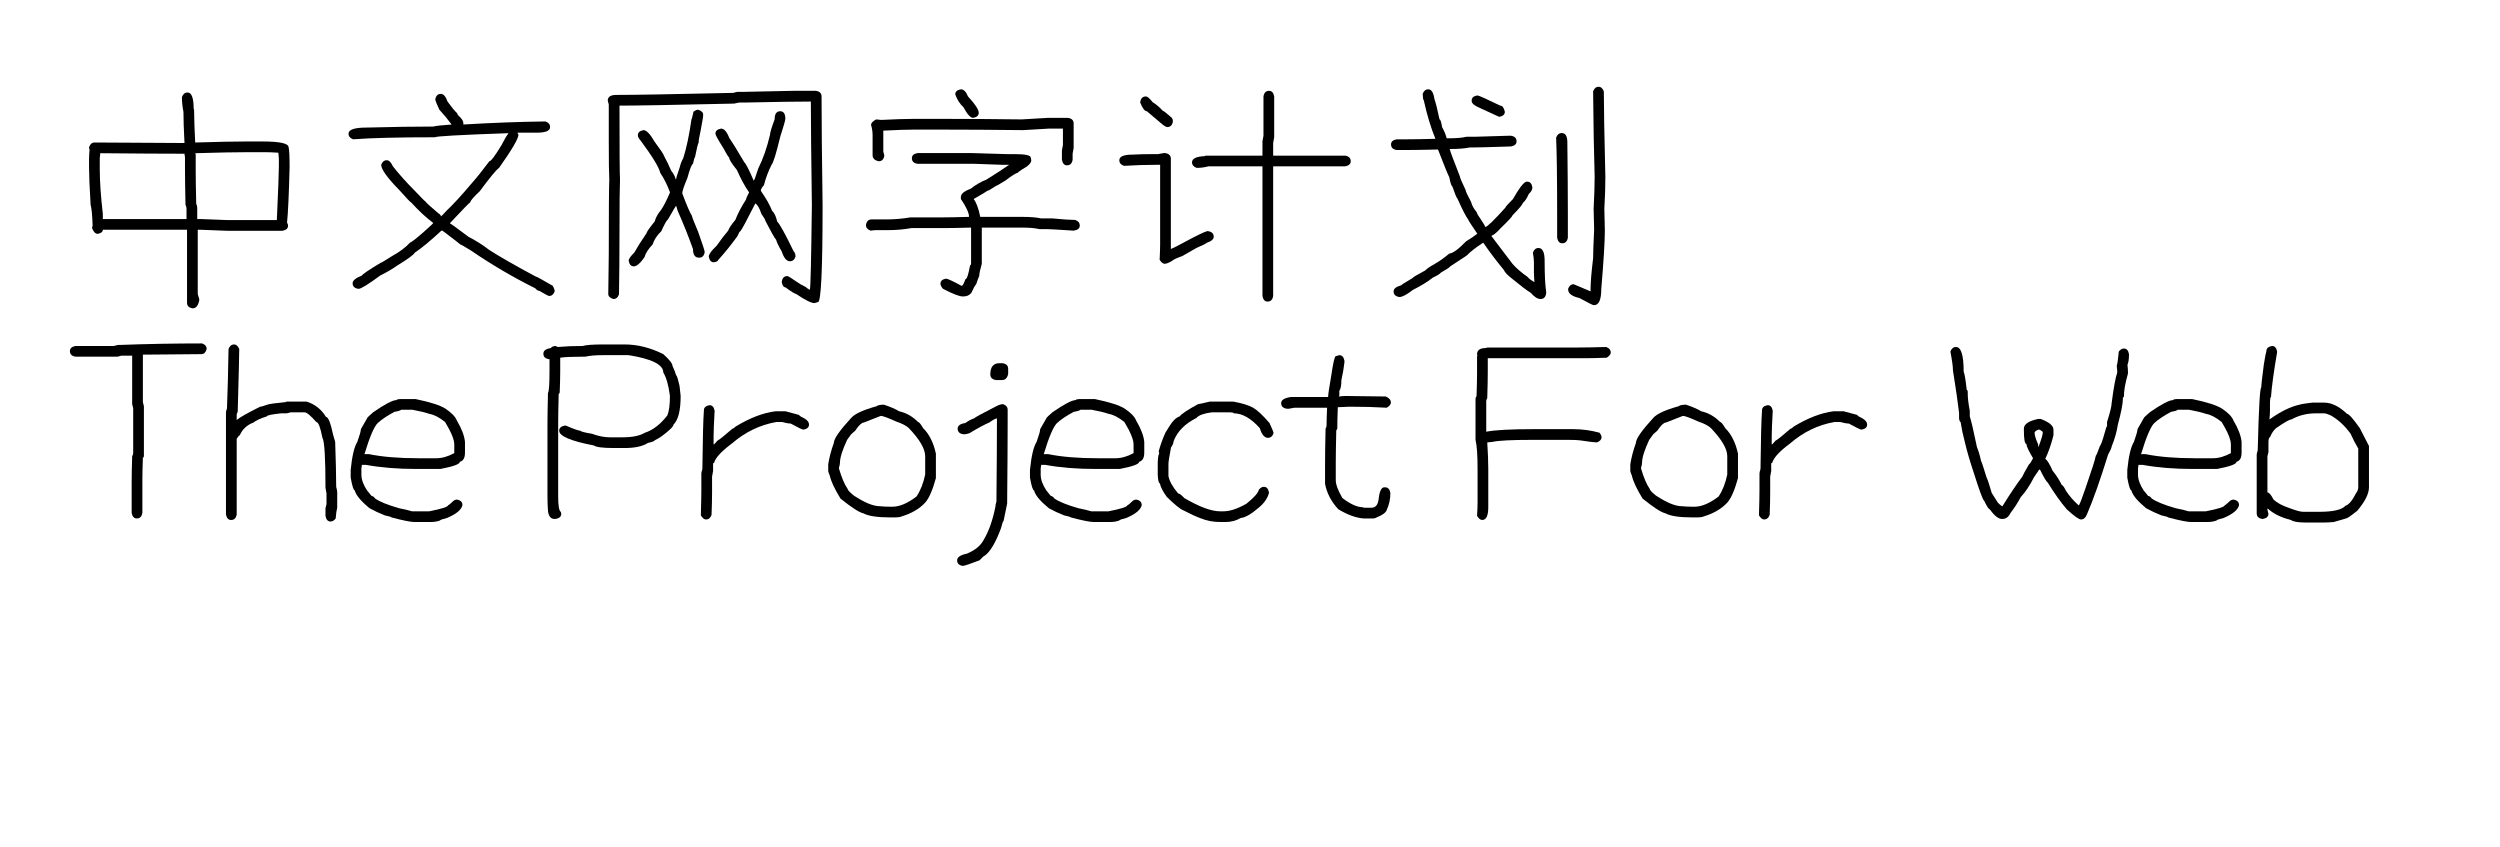 <svg  xmlns="http://www.w3.org/2000/svg" xmlns:xlink="http://www.w3.org/1999/xlink" width="886" height="300" viewBox="0 0 910 324"><path transform="translate(0 100)" d="M48.34,-64.6Q50.684,-64.6 50.684,-58.35Q50.879,-58.35 50.879,-56.982L50.879,-56.592Q50.879,-53.125 51.27,-45.459L51.465,-45.459Q64.356,-45.85 70.801,-45.85L77.051,-45.85Q86.865,-45.85 87.012,-43.701Q87.402,-42.383 87.402,-36.084Q87.012,-20.361 86.426,-14.795Q86.816,-14.16 86.816,-13.623Q86.816,-12.06 84.668,-11.67L63.379,-11.67Q62.402,-11.67 53.418,-12.06L52.246,-12.06L52.246,12.549Q52.832,14.307 52.832,14.502L52.832,14.893Q52.246,18.018 50.293,18.018Q48.145,17.676 48.145,15.869L48.145,-12.06L15.918,-12.06Q15.918,-10.84 13.965,-10.498Q12.646,-10.498 11.816,-12.646Q11.816,-13.281 12.012,-13.623Q11.816,-19.775 11.23,-21.631L11.23,-21.826Q10.645,-31.592 10.645,-35.889L10.645,-39.014Q10.645,-40.576 10.84,-42.725Q10.645,-43.066 10.645,-43.701Q11.377,-45.459 12.598,-45.459Q39.209,-45.264 47.168,-45.264L47.168,-45.459Q46.777,-52.685 46.777,-57.178Q46.191,-60.059 46.191,-62.842Q46.826,-64.6 48.34,-64.6ZM51.27,-41.357L51.465,-40.967L51.465,-34.912Q51.465,-30.42 51.66,-22.021Q52.051,-21.289 52.051,-20.459L52.051,-16.162L53.418,-16.162Q62.402,-15.771 63.379,-15.771L82.519,-15.771Q83.301,-32.617 83.301,-36.475L83.301,-39.209L83.106,-41.553Q79.883,-41.748 78.223,-41.748L71.191,-41.748Q64.404,-41.748 51.27,-41.357ZM14.941,-41.357L14.746,-39.404L14.746,-35.303Q14.746,-28.271 15.918,-18.115L15.918,-16.162L47.949,-16.162L47.949,-20.068Q47.949,-20.898 47.559,-21.631Q47.363,-30.615 47.363,-35.498L47.363,-39.795L47.168,-41.162L46.191,-41.162Q35.352,-41.162 14.941,-41.357Z"></path><path transform="translate(100 100)" d="M45.312,-64.062Q46.826,-64.062 47.852,-61.133Q50.244,-57.812 51.562,-56.641Q51.562,-56.103 52.734,-55.078Q53.906,-53.809 53.906,-52.93L53.906,-52.344Q70.215,-53.32 85.352,-53.516Q87.109,-52.881 87.109,-51.367Q87.109,-49.219 82.031,-49.219L74.609,-49.219L75,-48.438Q75,-46.24 67.578,-35.742Q66.064,-34.766 60.156,-26.758Q56.982,-23.877 56.445,-22.461Q56.152,-22.461 48.828,-14.648L48.828,-14.453Q49.121,-14.453 55.859,-9.375Q60.01,-7.275 63.867,-4.297Q69.873,-0.439 81.641,5.859Q82.08,5.859 88.086,9.375Q88.867,10.693 88.867,11.523Q88.232,13.281 86.719,13.281Q86.328,13.281 83.008,11.328Q82.227,11.328 81.445,10.352Q68.603,3.955 56.836,-4.102Q53.027,-6.445 52.734,-6.445Q52.197,-6.982 45.898,-11.719L45.508,-11.719Q39.258,-5.908 35.352,-3.32Q34.717,-2.1 28.711,1.562Q26.074,3.467 22.07,5.469Q15.332,10.449 13.867,10.547L13.672,10.547Q11.523,10.205 11.523,8.398Q11.523,6.885 15.039,5.469Q15.674,4.541 22.266,0.586Q22.607,0.586 26.562,-1.953Q31.006,-4.395 33.594,-7.227Q34.18,-7.227 38.867,-11.328Q42.383,-14.453 42.383,-14.648Q38.135,-17.871 33.984,-22.461Q33.594,-22.51 29.492,-27.148Q22.461,-34.326 22.461,-36.914Q23.096,-38.672 24.609,-38.672Q25.879,-38.672 26.953,-36.328Q30.566,-31.738 35.156,-27.148Q39.16,-22.9 39.453,-22.852Q39.453,-22.51 44.336,-18.359Q45.312,-17.822 45.312,-17.188Q45.508,-17.188 47.656,-19.531Q51.221,-22.9 56.641,-29.297Q59.815,-32.861 63.867,-38.281Q64.795,-38.281 68.555,-44.531Q70.264,-47.9 71.094,-48.828L71.094,-49.023Q43.164,-48.047 43.164,-47.461Q21.924,-47.461 11.719,-46.68Q9.961,-47.315 9.961,-48.828Q9.961,-51.172 16.797,-51.172Q31.689,-51.562 42.383,-51.562Q43.848,-51.953 49.414,-52.344Q47.266,-55.273 44.727,-58.008Q43.457,-60.645 43.164,-61.914Q43.506,-64.062 45.312,-64.062Z"></path><path transform="translate(200 100)" d="M88.281,16.016Q86.475,16.016 81.25,12.5Q80.615,12.5 77.148,9.961Q76.172,9.961 75.781,8.008L75.781,7.812Q76.123,5.664 77.93,5.664Q78.369,5.664 82.031,8.203Q82.519,8.643 85.156,9.961Q85.156,10.205 86.523,10.938Q86.914,10.938 87.305,-21.484Q86.914,-49.902 86.914,-61.133Q79.541,-61.133 61.133,-60.742L59.57,-60.742Q59.18,-60.742 57.617,-60.352Q23.193,-59.57 13.672,-59.57Q13.672,-34.326 13.867,-31.445Q13.672,-26.807 13.672,-11.328Q13.672,1.855 13.477,12.695Q12.842,14.453 11.328,14.453Q9.375,13.867 9.375,12.5Q9.57,1.074 9.57,-2.93Q9.57,-27.002 9.766,-31.25Q9.57,-34.18 9.57,-46.387L9.57,-59.961Q9.57,-60.156 9.18,-61.523Q9.18,-63.672 12.5,-63.672Q22.852,-63.672 57.227,-64.453Q58.496,-64.844 58.984,-64.844L61.328,-64.844Q78.125,-65.234 80.078,-65.234L88.867,-65.234Q91.016,-64.893 91.016,-63.086Q91.016,-49.023 91.406,-21.484Q91.406,15.625 89.648,15.625L88.281,16.016ZM19.141,1.953Q17.578,1.953 17.188,-0.195Q17.188,-1.221 19.336,-3.32Q21.045,-6.396 24.023,-10.742Q24.023,-11.377 27.148,-15.234Q27.686,-17.334 29.492,-19.531Q31.055,-21.729 33.008,-26.367Q31.348,-30.811 29.297,-33.789Q28.516,-37.109 21.68,-46.289Q20.703,-47.315 20.703,-48.242Q20.703,-49.805 22.852,-50.195Q24.561,-50.195 27.148,-45.703Q30.664,-40.967 30.664,-40.43Q32.373,-37.305 33.398,-34.766Q34.912,-32.812 35.156,-31.445L35.352,-31.445Q35.352,-32.031 36.719,-35.938Q37.207,-37.988 38.086,-39.453Q39.99,-45.557 41.211,-54.297Q41.406,-54.443 41.992,-57.227Q43.018,-58.008 43.75,-58.008Q45.703,-57.422 45.703,-56.055Q45.703,-54.98 44.727,-50Q43.945,-46.533 43.945,-45.312Q43.603,-45.068 42.578,-39.844Q42.334,-39.844 41.797,-37.305Q41.065,-37.06 39.648,-31.836Q37.695,-27.246 37.695,-25.977Q40.283,-19.092 41.406,-17.383Q41.406,-16.846 43.75,-11.328Q46.289,-4.248 46.289,-3.516Q45.947,-1.367 44.141,-1.367Q41.797,-1.367 41.797,-4.688Q39.258,-11.816 35.938,-19.336Q35.352,-21.191 35.352,-21.289Q35.254,-21.289 32.227,-16.016Q31.494,-15.576 29.688,-11.523Q27.197,-9.131 26.367,-6.445Q23.877,-3.857 23.242,-1.562Q20.801,1.953 19.141,1.953ZM49.805,0.391Q48.242,0.391 47.852,-1.758Q47.852,-3.125 50.781,-5.859Q53.516,-9.717 55.273,-11.719Q55.713,-13.086 58.008,-15.82Q59.522,-19.678 62.109,-23.633Q62.109,-24.17 63.281,-26.367Q60.938,-29.688 58.594,-34.961Q55.664,-38.574 55.664,-39.648Q54.98,-40.332 53.516,-43.164Q50.391,-48.096 50.391,-48.828Q50.391,-50.391 52.539,-50.781Q54.297,-50.781 55.664,-47.266Q57.275,-44.971 61.328,-38.086Q62.402,-37.012 65.039,-30.859Q65.332,-30.908 66.797,-35.547Q69.531,-40.967 71.289,-48.438Q71.289,-49.609 73.047,-54.297Q73.047,-57.422 75.195,-57.422Q77.148,-57.422 77.148,-54.492Q77.148,-53.711 75.195,-47.656Q72.852,-37.94 71.875,-36.914Q70.068,-33.398 68.945,-29.102Q67.773,-27.881 67.773,-26.953Q70.752,-22.705 72.07,-19.336Q73.34,-18.213 74.023,-15.234Q75.586,-13.623 80.273,-3.906Q81.055,-3.125 81.055,-1.758Q80.42,-0 78.906,-0Q77.002,-0 75.781,-3.711Q74.023,-6.738 73.633,-8.203Q72.705,-9.277 69.531,-15.43Q69.531,-15.967 67.969,-18.164Q67.041,-21.045 65.82,-22.07L65.625,-22.07Q60.791,-12.5 59.961,-11.523Q59.57,-11.475 58.789,-9.57Q55.225,-4.639 51.367,-0.391Q51.367,0.098 49.805,0.391Z"></path><path transform="translate(300 100)" d="M44.336,-65.82Q45.947,-65.82 47.07,-63.086Q51.172,-58.643 51.172,-56.836Q51.172,-55.273 49.023,-54.883Q47.51,-54.883 45.312,-58.984Q43.262,-60.84 42.188,-63.867Q42.188,-65.43 44.336,-65.82ZM77.539,-54.883L85.352,-54.883Q87.5,-54.541 87.5,-52.734L87.5,-43.359Q87.5,-43.115 87.109,-41.211L87.109,-38.867Q86.768,-36.719 84.961,-36.719Q83.398,-36.719 83.008,-38.867L83.008,-42.383Q83.008,-42.627 83.398,-44.531L83.398,-50.781L78.125,-50.781Q68.457,-50.195 68.164,-50.195Q50.586,-50.391 37.891,-50.391L26.172,-50.391Q22.314,-50.391 14.648,-50L14.648,-41.992Q14.648,-41.846 15.039,-40.43Q14.697,-38.281 12.891,-38.281Q10.547,-38.77 10.547,-40.625L10.547,-48.242Q10.547,-50.244 9.961,-52.148Q9.961,-53.272 11.914,-54.297Q13.623,-54.102 13.867,-54.102Q21.777,-54.492 25.586,-54.492L40.625,-54.492Q51.465,-54.492 67.578,-54.297Q67.871,-54.297 77.539,-54.883ZM27.734,-41.406L48.633,-41.406Q50,-41.406 61.719,-41.016L64.844,-41.016Q71.094,-41.016 71.094,-39.648L71.289,-38.672Q71.289,-37.06 67.773,-35.156Q66.016,-33.984 66.016,-33.789Q65.186,-33.789 61.328,-30.859L58.398,-29.102Q58.057,-29.102 55.078,-27.148Q54.59,-27.148 52.93,-25.977L49.219,-23.828Q50.732,-21.973 51.758,-16.992L67.773,-16.992Q72.559,-16.992 75,-16.406L79.297,-16.406Q85.449,-15.82 88.086,-15.82Q89.844,-15.185 89.844,-13.672Q89.844,-12.06 87.5,-11.719Q78.564,-12.305 77.344,-12.305L74.414,-12.305Q71.924,-12.891 67.773,-12.891L52.344,-12.891L52.344,0.977Q51.367,4.297 51.367,5.664Q50.928,6.494 50.195,8.789Q49.512,9.473 48.438,11.914Q47.412,13.477 45.117,13.477Q43.115,13.477 37.5,10.547Q36.523,9.424 36.523,8.594Q36.523,7.031 38.672,6.641Q39.795,6.787 44.531,9.375L44.727,9.375Q45.166,9.375 46.094,6.836Q46.924,6.836 47.852,1.562Q48.242,1.562 48.242,0.586L48.242,-12.891Q41.162,-12.695 37.5,-12.695L25.391,-12.695Q21.045,-11.914 16.406,-11.914L11.914,-11.914Q11.084,-11.914 9.766,-11.719Q8.008,-12.354 8.008,-13.867Q8.35,-16.016 10.156,-16.016L15.82,-16.016Q20.41,-16.016 25,-16.797L37.305,-16.797Q40.381,-16.797 47.461,-16.992Q47.461,-19.238 44.336,-23.828L44.336,-24.609Q44.336,-26.367 48.047,-27.734Q50.879,-29.98 54.102,-31.25Q59.815,-34.815 62.5,-36.719L62.695,-36.719L62.695,-36.914L60.352,-36.914Q50.684,-37.305 49.414,-37.305L27.734,-37.305Q25.586,-37.647 25.586,-39.453Q25.586,-41.016 27.734,-41.406Z"></path><path transform="translate(400 100)" d="M15.137,-63.086Q16.064,-63.086 17.676,-60.938Q19.922,-59.522 21.582,-57.617Q22.021,-57.617 25.098,-54.883Q25.488,-54.248 25.488,-53.711L25.488,-53.516Q25.146,-51.367 23.34,-51.367Q22.559,-51.367 20.605,-53.125L15.527,-57.422Q14.307,-57.422 12.988,-60.742L12.988,-60.938Q13.33,-63.086 15.137,-63.086ZM21.973,-41.406L22.559,-41.406Q24.707,-41.065 24.707,-39.258L24.707,-4.688Q26.855,-5.615 29.004,-6.836Q36.768,-11.035 38.574,-11.523L38.965,-11.523Q41.113,-11.182 41.113,-9.375Q41.113,-7.959 38.379,-7.031Q38.33,-6.738 34.473,-5.078L29.004,-1.953Q26.221,-1.025 24.902,-0Q23.291,0.977 22.168,0.977Q21.143,0.684 20.41,-0.586Q20.605,-4.492 20.605,-6.445L20.605,-36.914L18.848,-36.914Q13.086,-36.914 6.738,-36.523Q4.98,-37.158 4.98,-38.672Q4.98,-40.82 10.059,-40.82Q13.379,-41.016 18.457,-41.016L19.824,-41.016Q20.068,-41.016 21.973,-41.406ZM62.305,-65.234Q63.867,-65.234 64.258,-63.086L64.258,-47.461Q63.867,-45.557 63.867,-45.312L63.867,-40.43L91.406,-40.43Q93.555,-40.088 93.555,-38.281Q93.555,-36.719 91.406,-36.328L63.867,-36.328L63.867,13.281Q63.525,15.43 61.719,15.43Q60.156,15.43 59.766,13.281L59.766,-36.328L39.062,-36.328Q36.865,-35.742 34.57,-35.742Q32.812,-36.377 32.812,-37.891Q32.812,-40.039 37.695,-40.234Q37.695,-40.43 38.281,-40.43L59.766,-40.43L59.766,-45.898Q59.766,-46.143 60.156,-48.047L60.156,-63.086Q60.498,-65.234 62.305,-65.234Z"></path><path transform="translate(500 100)" d="M88.477,-66.797Q89.697,-66.797 90.43,-65.039Q90.43,-56.152 91.016,-32.227Q91.016,-26.758 90.625,-20.117Q90.82,-14.111 90.82,-11.914Q90.82,-5.469 89.453,10.547Q89.453,16.797 86.719,16.797L86.523,16.797Q86.084,16.797 81.055,14.062Q76.758,13.086 76.758,10.742L76.758,10.547Q77.393,8.789 78.906,8.789L85.352,11.523L85.352,10.547Q85.352,6.982 86.328,-1.172Q86.328,-4.053 86.719,-12.109Q86.719,-13.184 86.523,-20.117Q86.914,-27.344 86.914,-32.422Q86.523,-44.922 86.328,-65.039Q86.963,-66.797 88.477,-66.797ZM74.316,-49.072Q76.465,-49.072 76.465,-45.557Q76.66,-28.76 76.66,-18.408L76.66,-9.033Q76.318,-6.885 74.512,-6.885Q72.949,-6.885 72.559,-9.033L72.559,-18.018Q72.559,-38.623 72.168,-47.315Q72.803,-49.072 74.316,-49.072ZM23.242,-65.82Q25.049,-65.82 25.586,-62.109Q26.367,-59.912 27.539,-54.297Q28.076,-54.297 28.516,-51.367Q29.834,-48.975 30.273,-47.07L31.25,-47.07Q35.4,-47.07 37.891,-47.656L41.016,-47.656Q52.734,-48.047 54.102,-48.047L54.883,-48.047Q57.031,-47.705 57.031,-45.898Q57.031,-44.336 54.883,-43.945Q42.871,-43.555 40.234,-43.555L39.062,-43.555Q36.377,-42.969 31.445,-42.969Q31.445,-42.383 35.352,-32.422Q35.352,-31.787 37.5,-27.344Q37.5,-26.66 39.648,-22.656Q40.039,-20.85 41.797,-18.75Q41.797,-18.213 43.359,-16.016Q44.971,-13.574 45.117,-13.086Q46.582,-13.672 52.734,-20.508Q52.734,-20.898 55.664,-23.828Q59.082,-29.932 60.742,-30.469L61.133,-30.469Q62.695,-30.469 63.086,-28.32Q63.086,-27.002 61.719,-25.781Q60.645,-23.291 59.375,-22.266Q59.375,-21.533 55.469,-17.578Q55.469,-17.041 50.977,-12.695Q48.73,-10.205 47.461,-9.766L47.461,-9.57L55.469,0.977Q57.52,3.369 61.328,6.055Q61.719,6.738 63.867,8.008Q63.672,5.371 63.672,4.102L63.672,0.391Q63.672,-0.977 63.281,-3.32Q63.916,-5.078 65.43,-5.078Q67.773,-5.078 67.773,-0.195Q67.773,7.861 68.359,11.719L68.359,12.305Q68.018,14.453 66.211,14.453Q64.502,14.453 62.5,12.109Q60.059,10.596 55.273,6.641Q52.783,4.736 52.148,3.32Q47.705,-2.1 44.336,-7.031L44.141,-7.031Q40.185,-4.492 37.891,-2.148L31.641,1.953Q31.299,2.539 28.125,4.297Q27.441,5.127 25,6.25Q22.07,8.594 17.383,10.938Q13.818,13.672 12.305,13.672L12.109,13.672Q9.961,13.33 9.961,11.523Q9.961,10.01 12.891,9.18Q12.891,8.984 17.188,6.445Q17.383,6.006 22.07,3.516Q23.096,2.441 25.781,0.977Q28.564,-0.635 31.25,-2.93Q33.35,-3.125 37.695,-7.617Q40.625,-9.424 41.992,-10.547Q38.477,-15.723 38.477,-16.016Q37.158,-17.822 34.375,-24.023Q33.984,-24.219 32.422,-28.711Q31.982,-28.711 31.25,-32.227Q30.566,-33.447 26.953,-42.773Q18.408,-42.578 14.258,-42.578L11.133,-42.578Q8.984,-42.92 8.984,-44.727Q8.984,-46.289 11.133,-46.68L15.234,-46.68Q18.896,-46.68 25.977,-46.875Q23.438,-52.93 21.484,-61.719Q21.191,-61.719 21.094,-64.062Q21.729,-65.82 23.242,-65.82ZM41.992,-63.477Q42.773,-63.477 50.781,-59.57Q52.002,-59.57 52.539,-57.227Q52.539,-55.664 50.391,-55.273L43.164,-58.594Q39.844,-59.961 39.844,-61.328L39.844,-61.523Q39.844,-63.086 41.992,-63.477Z"></path><path transform="translate(0 200)" d="M53.906,-68.555Q55.664,-67.92 55.664,-66.406Q55.078,-64.453 53.711,-64.453Q35.303,-64.258 31.25,-64.258L31.25,-46.094Q31.25,-45.898 31.641,-44.531L31.641,-25.781Q31.641,-24.805 31.25,-24.805Q31.055,-19.629 31.055,-16.602L31.055,-3.711Q30.713,-1.562 28.906,-1.562Q27.344,-1.562 26.953,-3.711L26.953,-15.43Q26.953,-18.994 27.148,-25.391Q27.539,-26.025 27.539,-26.562L27.539,-43.75Q27.539,-43.945 27.148,-45.312L27.148,-63.867L23.047,-63.867Q22.852,-63.867 21.484,-63.477L5.469,-63.477Q3.32,-63.818 3.32,-65.625Q3.32,-67.188 5.469,-67.578L20.117,-67.578Q20.312,-67.578 21.68,-67.969L22.266,-67.969Q37.891,-68.555 53.906,-68.555Z"></path><path transform="translate(59 200)" d="M7.178,-68.164Q8.398,-68.164 9.131,-66.406Q9.131,-63.379 8.545,-42.383Q8.154,-41.748 8.154,-41.211L8.154,-39.258Q9.961,-40.772 17.139,-44.336Q17.773,-44.336 19.873,-45.117Q20.85,-45.508 26.904,-46.094Q26.904,-46.289 27.49,-46.289L34.912,-46.289Q39.648,-44.824 42.334,-40.43Q43.603,-40.43 45.068,-33.594Q45.85,-31.055 45.85,-30.859Q46.24,-19.482 46.24,-13.672Q46.631,-12.109 46.631,-11.719L46.631,-5.664Q46.24,-4.248 46.045,-1.562Q45.166,-0.391 44.092,-0.391Q42.529,-0.391 42.139,-2.539L42.139,-5.469Q42.139,-5.664 42.529,-7.031L42.529,-11.133Q42.139,-13.037 42.139,-13.281Q42.139,-30.615 40.967,-32.422Q39.795,-38.477 38.623,-38.477Q35.352,-42.188 34.131,-42.188L28.857,-42.188Q28.662,-42.188 27.295,-41.797L25.146,-41.797Q19.678,-41.211 19.678,-40.625Q15.967,-39.453 14.6,-38.281Q10.889,-36.914 9.326,-33.398Q8.984,-33.398 8.154,-32.031L8.154,-3.125Q7.812,-0.977 6.006,-0.977Q4.443,-0.977 4.053,-3.125L4.053,-42.383L4.443,-43.75Q4.834,-53.906 5.029,-66.406Q5.664,-68.164 7.178,-68.164Z"></path><path transform="translate(108 200)" d="M21.729,-47.266L27.588,-47.266Q36.084,-45.508 39.111,-43.555Q42.627,-41.162 43.408,-39.062Q46.191,-34.375 46.533,-30.859L46.533,-26.758Q46.533,-23.779 44.58,-23.242Q44.58,-21.924 37.158,-20.508L27.783,-20.508Q17.236,-20.508 8.643,-22.07L7.08,-22.07L6.885,-20.703L6.885,-18.359Q6.885,-15.576 9.033,-12.305L10.791,-10.156Q11.475,-10.156 12.158,-9.18Q14.844,-7.324 21.338,-5.469Q24.609,-4.834 26.221,-4.297L32.861,-4.297Q40.088,-5.713 40.088,-6.641Q40.43,-6.641 42.236,-8.398Q42.871,-8.789 43.408,-8.789Q45.557,-8.447 45.557,-6.641Q44.971,-4.004 39.697,-1.758Q36.963,-1.074 36.963,-0.781Q35.498,-0.195 33.252,-0.195L27.197,-0.195Q25.098,-0.195 18.408,-1.953Q18.408,-2.197 15.869,-2.734Q12.842,-3.906 10.01,-5.469Q4.98,-9.619 4.346,-12.305Q3.662,-12.305 2.783,-17.188L2.783,-20.117Q3.564,-28.076 5.322,-30.859Q6.689,-34.668 6.689,-35.742L9.033,-39.844Q9.033,-40.185 11.377,-42.188Q18.115,-46.875 20.361,-46.875Q20.361,-47.217 21.729,-47.266ZM8.057,-26.172L9.814,-26.172Q17.48,-24.609 28.564,-24.609L35.596,-24.609Q38.818,-24.609 42.432,-26.562L42.432,-29.883Q42.432,-32.666 38.916,-38.477Q35.645,-41.113 32.861,-41.602Q30.664,-42.383 26.416,-43.164L22.119,-43.164Q21.533,-42.676 19.58,-42.383Q15.576,-40.283 13.135,-38.086Q11.035,-36.035 8.057,-26.172Z"></path><path transform="translate(157 200)" d=""></path><path transform="translate(182 200)" d="M25.586,-68.164L33.594,-68.164Q41.016,-68.164 48.438,-64.453Q51.953,-61.279 51.953,-59.961Q52.881,-58.008 53.32,-56.445Q53.76,-56.201 54.492,-52.93Q54.639,-52.93 55.078,-48.438Q55.078,-40.137 52.344,-37.5Q52.344,-36.426 48.047,-33.203Q47.022,-32.373 45.117,-31.445Q45.117,-31.055 42.578,-30.469Q39.551,-28.516 33.594,-28.516L29.688,-28.516Q23.145,-28.516 21.875,-29.492Q8.594,-32.031 8.594,-35.156Q8.594,-36.719 10.742,-37.109L11.133,-37.109Q15.674,-35.156 16.602,-35.156Q17.139,-34.619 21.094,-33.984Q24.854,-32.617 27.93,-32.617L32.812,-32.617Q38.477,-32.617 41.406,-34.375Q46.045,-35.889 50,-41.016Q50.977,-43.457 50.977,-48.438Q50.195,-54.59 48.438,-57.422Q48.438,-61.963 35.156,-64.062L25.195,-64.062Q21.045,-64.062 18.555,-63.477L17.383,-63.477Q11.572,-63.477 8.984,-63.086L8.984,-57.812Q8.984,-54.883 8.789,-49.805Q8.594,-49.219 8.398,-49.219Q8.203,-41.846 8.203,-38.086L8.203,-9.961Q8.203,-4.736 9.18,-4.102Q9.375,-3.76 9.375,-3.32Q9.375,-1.758 7.227,-1.367L6.836,-1.367Q4.639,-1.367 4.297,-4.492Q4.102,-7.178 4.102,-10.352L4.102,-37.695Q4.102,-41.65 4.297,-49.609Q4.883,-50.293 4.883,-58.203L4.883,-62.5Q2.539,-62.744 2.539,-64.648Q2.539,-66.357 5.469,-66.797Q5.469,-67.285 7.031,-67.578Q7.373,-67.578 8.008,-67.188Q12.402,-67.578 17.578,-67.578Q19.482,-68.164 25.586,-68.164Z"></path><path transform="translate(241 200)" d="M7.129,-44.922Q8.691,-44.922 9.082,-42.773Q8.691,-35.596 8.691,-33.203L8.691,-29.883Q8.984,-29.883 10.059,-31.25Q11.377,-31.982 15.918,-35.938Q16.357,-35.938 17.09,-36.719Q25.293,-41.699 32.324,-42.578L36.23,-42.578L41.309,-41.211Q41.895,-40.527 43.457,-39.844Q45.215,-38.818 45.215,-37.5Q45.215,-35.938 43.066,-35.547Q42.48,-35.547 38.184,-37.891Q37.06,-37.891 34.863,-38.477L32.715,-38.477Q23.291,-36.816 15.723,-30.273Q9.668,-25.781 8.887,-22.852Q8.496,-22.803 8.496,-22.461L8.496,-19.727Q8.496,-19.482 8.105,-17.578L8.105,-11.523Q8.105,-8.057 7.91,-2.93Q7.275,-1.172 5.762,-1.172Q4.785,-1.172 3.809,-2.734Q4.004,-9.473 4.004,-12.5L4.004,-18.75Q4.004,-19.238 4.395,-20.508Q4.59,-37.793 4.98,-42.969Q4.98,-44.531 7.129,-44.922Z"></path><path transform="translate(290 200)" d="M24.658,-45.117L24.854,-45.117Q28.564,-43.897 30.713,-42.578Q34.766,-41.699 37.94,-38.477Q38.525,-38.477 39.893,-36.133Q43.408,-32.666 44.775,-26.367L44.775,-16.992Q42.871,-10.059 40.674,-7.617Q37.353,-4.053 31.689,-2.344Q30.811,-1.953 29.15,-1.953L27.588,-1.953Q19.824,-1.953 17.041,-3.516Q14.648,-4.004 8.252,-9.18Q4.883,-14.697 4.15,-17.969Q3.564,-19.385 3.564,-19.727L3.564,-22.266Q4.15,-26.123 5.713,-30.469Q5.713,-32.812 12.354,-40.039Q14.404,-42.383 22.119,-44.531Q22.51,-45.02 24.658,-45.117ZM7.666,-20.898L7.666,-20.703Q9.229,-15.381 10.986,-12.891Q11.035,-12.207 13.33,-10.352Q19.531,-6.25 23.291,-6.25Q25.146,-6.055 27.393,-6.055L28.174,-6.055Q32.227,-6.055 37.353,-9.961Q39.6,-13.281 40.674,-18.359L40.674,-25.391Q40.674,-29.59 34.424,-36.133Q32.91,-37.549 29.541,-38.672Q24.805,-40.82 23.682,-40.82L17.236,-38.281Q16.113,-38.281 14.307,-35.742Q14.307,-35.4 12.354,-33.789L10.791,-31.641Q8.057,-25.781 8.057,-22.852Q8.057,-22.266 7.666,-20.898Z"></path><path transform="translate(339 200)" d="M20.117,-60.986L21.289,-60.986Q23.438,-60.645 23.438,-58.838L23.438,-56.885Q22.949,-54.541 21.094,-54.541L18.75,-54.541Q16.602,-54.883 16.602,-56.69Q16.602,-60.986 20.117,-60.986ZM21.484,-45.312Q23.242,-44.678 23.242,-43.164L23.242,-38.672Q23.242,-28.174 23.047,-7.227L21.68,-0.586Q21.387,-0.586 20.703,2.148Q17.627,10.449 14.453,12.695Q14.111,12.695 12.5,14.453Q6.885,16.602 6.055,16.602Q3.906,16.26 3.906,14.453Q3.906,12.695 7.617,11.914Q12.305,10.01 14.062,6.641Q16.992,1.758 18.555,-6.055Q18.555,-6.787 18.945,-8.008Q19.141,-28.027 19.141,-38.867L19.141,-39.844Q18.359,-39.844 16.211,-38.281Q13.623,-37.207 8.594,-34.18Q7.324,-33.789 6.836,-33.789L6.25,-33.789Q4.102,-34.131 4.102,-35.938Q4.102,-37.647 7.031,-38.086Q8.936,-39.453 10.352,-39.844Q10.791,-40.381 18.555,-44.336Q20.312,-45.312 21.484,-45.312Z"></path><path transform="translate(368 200)" d="M21.729,-47.266L27.588,-47.266Q36.084,-45.508 39.111,-43.555Q42.627,-41.162 43.408,-39.062Q46.191,-34.375 46.533,-30.859L46.533,-26.758Q46.533,-23.779 44.58,-23.242Q44.58,-21.924 37.158,-20.508L27.783,-20.508Q17.236,-20.508 8.643,-22.07L7.08,-22.07L6.885,-20.703L6.885,-18.359Q6.885,-15.576 9.033,-12.305L10.791,-10.156Q11.475,-10.156 12.158,-9.18Q14.844,-7.324 21.338,-5.469Q24.609,-4.834 26.221,-4.297L32.861,-4.297Q40.088,-5.713 40.088,-6.641Q40.43,-6.641 42.236,-8.398Q42.871,-8.789 43.408,-8.789Q45.557,-8.447 45.557,-6.641Q44.971,-4.004 39.697,-1.758Q36.963,-1.074 36.963,-0.781Q35.498,-0.195 33.252,-0.195L27.197,-0.195Q25.098,-0.195 18.408,-1.953Q18.408,-2.197 15.869,-2.734Q12.842,-3.906 10.01,-5.469Q4.98,-9.619 4.346,-12.305Q3.662,-12.305 2.783,-17.188L2.783,-20.117Q3.564,-28.076 5.322,-30.859Q6.689,-34.668 6.689,-35.742L9.033,-39.844Q9.033,-40.185 11.377,-42.188Q18.115,-46.875 20.361,-46.875Q20.361,-47.217 21.729,-47.266ZM8.057,-26.172L9.814,-26.172Q17.48,-24.609 28.564,-24.609L35.596,-24.609Q38.818,-24.609 42.432,-26.562L42.432,-29.883Q42.432,-32.666 38.916,-38.477Q35.645,-41.113 32.861,-41.602Q30.664,-42.383 26.416,-43.164L22.119,-43.164Q21.533,-42.676 19.58,-42.383Q15.576,-40.283 13.135,-38.086Q11.035,-36.035 8.057,-26.172Z"></path><path transform="translate(417 200)" d="M22.607,-46.289L31.592,-46.289Q36.523,-45.41 39.209,-43.945Q41.699,-42.48 45.459,-38.086Q47.022,-34.766 47.022,-34.18Q46.387,-32.422 44.873,-32.422Q42.871,-32.422 41.748,-36.133Q36.67,-41.797 31.787,-41.797Q31.787,-42.139 30.42,-42.188L23.389,-42.188Q18.701,-41.553 17.529,-40.039Q10.84,-36.719 8.74,-31.055Q8.74,-30.127 7.764,-28.711Q6.787,-23.584 6.787,-22.461L6.787,-17.773Q7.373,-14.795 10.498,-11.133Q11.23,-11.133 12.842,-9.375Q21.533,-4.297 26.514,-4.297L27.881,-4.297Q31.543,-4.297 36.67,-7.227Q41.016,-10.742 41.357,-12.5Q42.236,-13.672 43.31,-13.672Q44.873,-13.672 45.264,-11.523L45.264,-11.328Q44.434,-8.301 41.553,-5.859Q36.914,-1.904 34.522,-1.758Q31.787,-0.195 28.662,-0.195L26.709,-0.195Q22.607,-0.195 19.287,-1.562Q16.65,-2.49 12.451,-4.688Q10.693,-5.371 6.201,-9.766Q4.004,-12.695 3.467,-15.039Q2.881,-15.039 2.686,-18.164L2.686,-22.461Q2.686,-25.391 3.271,-26.562Q3.076,-26.904 3.076,-27.344Q4.053,-30.908 5.615,-34.375L7.178,-36.914Q9.082,-39.99 11.084,-40.625Q12.109,-42.041 18.115,-45.312Q18.555,-45.312 22.607,-46.289Z"></path><path transform="translate(464 200)" d="M25.195,-64.062Q26.758,-64.062 27.148,-61.914L27.148,-61.328Q26.758,-57.91 25.977,-54.492Q25.977,-51.465 25.195,-50.391L25.195,-48.633L25,-48.242Q26.66,-48.438 27.539,-48.438Q31.836,-48.438 42.969,-48.242Q44.922,-47.412 44.922,-45.898Q44.922,-44.922 43.359,-43.945Q36.914,-44.336 29.102,-44.336Q25.488,-44.141 24.609,-44.141Q24.414,-38.965 24.414,-35.938Q24.219,-35.352 24.023,-35.352Q23.828,-26.807 23.828,-22.656L23.828,-16.211Q23.828,-13.721 26.367,-9.375Q30.957,-5.859 34.18,-5.859Q34.18,-5.664 34.961,-5.664L37.5,-5.664Q39.844,-5.664 40.234,-8.984Q40.723,-13.477 42.383,-13.477L42.773,-13.477Q44.336,-13.477 44.727,-11.328Q44.727,-7.812 43.359,-4.883Q42.92,-3.32 39.453,-1.953Q38.818,-1.562 38.281,-1.562L34.375,-1.562Q29.98,-1.953 24.805,-5.078Q20.703,-9.521 19.727,-14.844L19.727,-22.07Q19.727,-26.953 19.922,-35.938Q20.312,-36.572 20.312,-37.109L20.312,-37.695Q20.312,-39.746 20.508,-43.945L8.008,-43.945Q6.104,-43.555 5.859,-43.555L5.078,-43.555Q2.93,-43.897 2.93,-45.703Q2.93,-47.51 6.641,-48.047L20.898,-48.047Q20.898,-49.316 22.07,-56.055Q23.193,-63.672 23.828,-63.672L25.195,-64.062Z"></path><path transform="translate(513 200)" d=""></path><path transform="translate(538 200)" d="M53.32,-67.188Q55.078,-66.553 55.078,-65.039Q55.078,-64.062 53.516,-63.086Q48.34,-62.891 45.312,-62.891L8.008,-62.891L8.008,-57.617Q8.008,-54.053 7.812,-47.656Q7.422,-47.022 7.422,-46.484L7.422,-34.766Q12.402,-35.742 25.586,-35.742L40.625,-35.742Q45.85,-35.742 50.781,-34.375Q51.562,-33.35 51.562,-32.617Q51.562,-31.396 49.805,-30.664Q48.535,-30.664 43.359,-31.445Q41.992,-31.641 38.867,-31.641L25,-31.641Q13.184,-31.641 9.766,-30.859L7.812,-30.664Q8.203,-24.707 8.203,-20.508L8.203,-5.859Q8.203,-0.977 5.859,-0.977Q4.883,-0.977 3.906,-2.539Q4.102,-5.762 4.102,-7.422L4.102,-20.508Q4.102,-28.467 3.32,-31.641L3.32,-47.266Q3.369,-48.242 3.711,-48.242Q3.906,-54.199 3.906,-57.031L3.906,-63.672Q3.906,-63.867 4.102,-63.867L3.906,-64.258L3.906,-64.453Q3.906,-66.797 7.422,-66.797Q7.422,-66.992 8.203,-66.992L42.773,-66.992Q46.582,-66.992 53.32,-67.188Z"></path><path transform="translate(597 200)" d="M24.658,-45.117L24.854,-45.117Q28.564,-43.897 30.713,-42.578Q34.766,-41.699 37.94,-38.477Q38.525,-38.477 39.893,-36.133Q43.408,-32.666 44.775,-26.367L44.775,-16.992Q42.871,-10.059 40.674,-7.617Q37.353,-4.053 31.689,-2.344Q30.811,-1.953 29.15,-1.953L27.588,-1.953Q19.824,-1.953 17.041,-3.516Q14.648,-4.004 8.252,-9.18Q4.883,-14.697 4.15,-17.969Q3.564,-19.385 3.564,-19.727L3.564,-22.266Q4.15,-26.123 5.713,-30.469Q5.713,-32.812 12.354,-40.039Q14.404,-42.383 22.119,-44.531Q22.51,-45.02 24.658,-45.117ZM7.666,-20.898L7.666,-20.703Q9.229,-15.381 10.986,-12.891Q11.035,-12.207 13.33,-10.352Q19.531,-6.25 23.291,-6.25Q25.146,-6.055 27.393,-6.055L28.174,-6.055Q32.227,-6.055 37.353,-9.961Q39.6,-13.281 40.674,-18.359L40.674,-25.391Q40.674,-29.59 34.424,-36.133Q32.91,-37.549 29.541,-38.672Q24.805,-40.82 23.682,-40.82L17.236,-38.281Q16.113,-38.281 14.307,-35.742Q14.307,-35.4 12.354,-33.789L10.791,-31.641Q8.057,-25.781 8.057,-22.852Q8.057,-22.266 7.666,-20.898Z"></path><path transform="translate(646 200)" d="M7.129,-44.922Q8.691,-44.922 9.082,-42.773Q8.691,-35.596 8.691,-33.203L8.691,-29.883Q8.984,-29.883 10.059,-31.25Q11.377,-31.982 15.918,-35.938Q16.357,-35.938 17.09,-36.719Q25.293,-41.699 32.324,-42.578L36.23,-42.578L41.309,-41.211Q41.895,-40.527 43.457,-39.844Q45.215,-38.818 45.215,-37.5Q45.215,-35.938 43.066,-35.547Q42.48,-35.547 38.184,-37.891Q37.06,-37.891 34.863,-38.477L32.715,-38.477Q23.291,-36.816 15.723,-30.273Q9.668,-25.781 8.887,-22.852Q8.496,-22.803 8.496,-22.461L8.496,-19.727Q8.496,-19.482 8.105,-17.578L8.105,-11.523Q8.105,-8.057 7.91,-2.93Q7.275,-1.172 5.762,-1.172Q4.785,-1.172 3.809,-2.734Q4.004,-9.473 4.004,-12.5L4.004,-18.75Q4.004,-19.238 4.395,-20.508Q4.59,-37.793 4.98,-42.969Q4.98,-44.531 7.129,-44.922Z"></path><path transform="translate(695 200)" d=""></path><path transform="translate(720 200)" d="M5.225,-67.188Q8.154,-67.188 8.154,-57.812Q8.74,-56.25 9.326,-50.781Q9.717,-50.781 9.717,-49.805L9.717,-49.219Q9.717,-46.924 10.498,-42.773L10.498,-40.625Q11.279,-38.33 13.232,-28.906Q14.209,-26.465 14.795,-23.633Q15.185,-22.949 16.943,-17.188Q17.48,-16.26 18.896,-11.328L21.24,-7.617Q21.875,-6.934 22.803,-6.25L22.998,-6.25Q27.49,-13.477 30.615,-17.578Q30.811,-18.213 33.154,-22.266Q33.496,-22.266 34.717,-24.609Q32.178,-28.809 32.178,-30.078Q31.201,-30.078 31.201,-35.547L31.201,-35.938Q31.201,-38.477 36.67,-39.648L37.647,-39.648Q42.529,-37.793 42.529,-35.547L42.529,-33.398Q41.26,-28.271 39.404,-24.414Q40.674,-23.389 42.139,-19.922Q44.434,-17.041 45.654,-14.453Q46.387,-14.111 47.217,-12.305Q49.316,-9.082 52.1,-6.641L52.295,-6.641Q52.881,-7.568 54.834,-13.281Q58.35,-23.389 58.74,-25.586Q58.984,-25.586 60.303,-29.297Q60.84,-29.688 62.256,-34.766Q62.647,-36.426 63.037,-36.914L63.037,-38.477Q64.795,-44.043 64.795,-45.703Q65.967,-54.688 66.943,-57.422Q66.943,-58.301 66.748,-59.961Q67.139,-61.133 67.529,-65.43Q68.408,-66.602 69.482,-66.602Q71.045,-66.602 71.436,-64.453L71.436,-64.258Q71.436,-61.768 70.85,-60.352Q71.045,-58.691 71.045,-57.617L71.045,-57.031Q69.482,-51.611 69.482,-48.047Q69.092,-47.998 69.092,-47.656L69.092,-47.266Q69.092,-44.58 67.139,-37.305Q66.553,-33.35 64.795,-29.102Q64.795,-28.418 63.428,-25.977Q58.935,-11.475 55.42,-3.32Q54.59,-1.172 53.076,-1.172Q51.855,-1.172 47.607,-5.078Q44.141,-9.131 40.381,-15.234Q39.551,-15.82 37.451,-20.117L37.06,-20.312Q37.06,-20.166 35.107,-17.383Q32.568,-12.451 30.029,-9.766Q28.223,-6.396 26.123,-3.711Q25,-1.367 22.998,-1.367L22.803,-1.367Q20.801,-1.367 18.115,-5.078Q17.578,-5.078 15.967,-8.398Q15.283,-8.691 11.865,-19.531Q9.717,-25.977 8.545,-31.055Q7.568,-34.668 6.982,-38.477Q6.592,-38.525 6.396,-39.844L6.396,-41.992Q5.615,-48.584 4.053,-58.203Q4.053,-60.4 3.076,-65.43Q3.711,-67.188 5.225,-67.188ZM35.303,-34.375Q35.303,-32.959 36.67,-29.883L36.67,-29.102L36.865,-29.102Q38.428,-33.301 38.428,-34.375L38.428,-34.57Q38.428,-34.863 37.256,-35.547L36.67,-35.547Q35.303,-34.912 35.303,-34.375Z"></path><path transform="translate(788 200)" d="M21.729,-47.266L27.588,-47.266Q36.084,-45.508 39.111,-43.555Q42.627,-41.162 43.408,-39.062Q46.191,-34.375 46.533,-30.859L46.533,-26.758Q46.533,-23.779 44.58,-23.242Q44.58,-21.924 37.158,-20.508L27.783,-20.508Q17.236,-20.508 8.643,-22.07L7.08,-22.07L6.885,-20.703L6.885,-18.359Q6.885,-15.576 9.033,-12.305L10.791,-10.156Q11.475,-10.156 12.158,-9.18Q14.844,-7.324 21.338,-5.469Q24.609,-4.834 26.221,-4.297L32.861,-4.297Q40.088,-5.713 40.088,-6.641Q40.43,-6.641 42.236,-8.398Q42.871,-8.789 43.408,-8.789Q45.557,-8.447 45.557,-6.641Q44.971,-4.004 39.697,-1.758Q36.963,-1.074 36.963,-0.781Q35.498,-0.195 33.252,-0.195L27.197,-0.195Q25.098,-0.195 18.408,-1.953Q18.408,-2.197 15.869,-2.734Q12.842,-3.906 10.01,-5.469Q4.98,-9.619 4.346,-12.305Q3.662,-12.305 2.783,-17.188L2.783,-20.117Q3.564,-28.076 5.322,-30.859Q6.689,-34.668 6.689,-35.742L9.033,-39.844Q9.033,-40.185 11.377,-42.188Q18.115,-46.875 20.361,-46.875Q20.361,-47.217 21.729,-47.266ZM8.057,-26.172L9.814,-26.172Q17.48,-24.609 28.564,-24.609L35.596,-24.609Q38.818,-24.609 42.432,-26.562L42.432,-29.883Q42.432,-32.666 38.916,-38.477Q35.645,-41.113 32.861,-41.602Q30.664,-42.383 26.416,-43.164L22.119,-43.164Q21.533,-42.676 19.58,-42.383Q15.576,-40.283 13.135,-38.086Q11.035,-36.035 8.057,-26.172Z"></path><path transform="translate(837 200)" d="M9.18,-67.578Q10.742,-67.578 11.133,-65.43L11.133,-65.234Q9.18,-53.76 8.789,-48.047Q8.447,-48.047 8.398,-46.094L8.398,-42.773Q8.398,-41.748 8.203,-39.453Q14.551,-43.994 19.727,-45.117Q20.752,-45.459 24.609,-45.898L29.102,-45.898Q33.398,-45.898 37.891,-41.602Q38.916,-41.602 42.773,-36.133L46.289,-29.297L46.289,-13.477Q46.289,-9.814 41.797,-4.492Q38.135,-1.562 37.5,-1.562L32.812,-0.195Q30.664,-0 28.906,-0L22.07,-0Q17.725,-0 16.406,-0.977Q10.889,-2.344 7.617,-5.273L7.422,-5.273L7.422,-4.883Q7.422,-4.688 7.812,-3.32Q7.812,-1.758 5.664,-1.367L5.469,-1.367Q3.32,-1.709 3.32,-3.516L3.32,-26.172Q3.32,-26.367 3.711,-27.734Q4.297,-51.758 5.078,-51.758Q5.078,-53.223 6.055,-60.547Q6.689,-64.502 7.031,-65.625Q7.031,-67.188 9.18,-67.578ZM7.812,-30.469L7.812,-26.953Q7.422,-25.586 7.422,-25.391L7.422,-11.523Q8.35,-11.523 9.766,-8.789Q11.768,-6.885 16.016,-5.469Q19.678,-4.102 21.094,-4.102L27.148,-4.102Q35.303,-4.102 37.305,-6.445Q39.16,-6.934 41.406,-11.328Q42.188,-12.354 42.188,-13.477L42.188,-28.32Q40.723,-30.713 39.258,-33.984Q35.889,-38.623 31.641,-41.016Q29.932,-41.797 29.102,-41.797L25.977,-41.797Q20.801,-41.797 16.602,-39.453Q15.527,-39.453 10.742,-36.133Q9.277,-34.863 8.398,-32.617Q7.812,-32.617 7.812,-30.469Z"></path></svg>